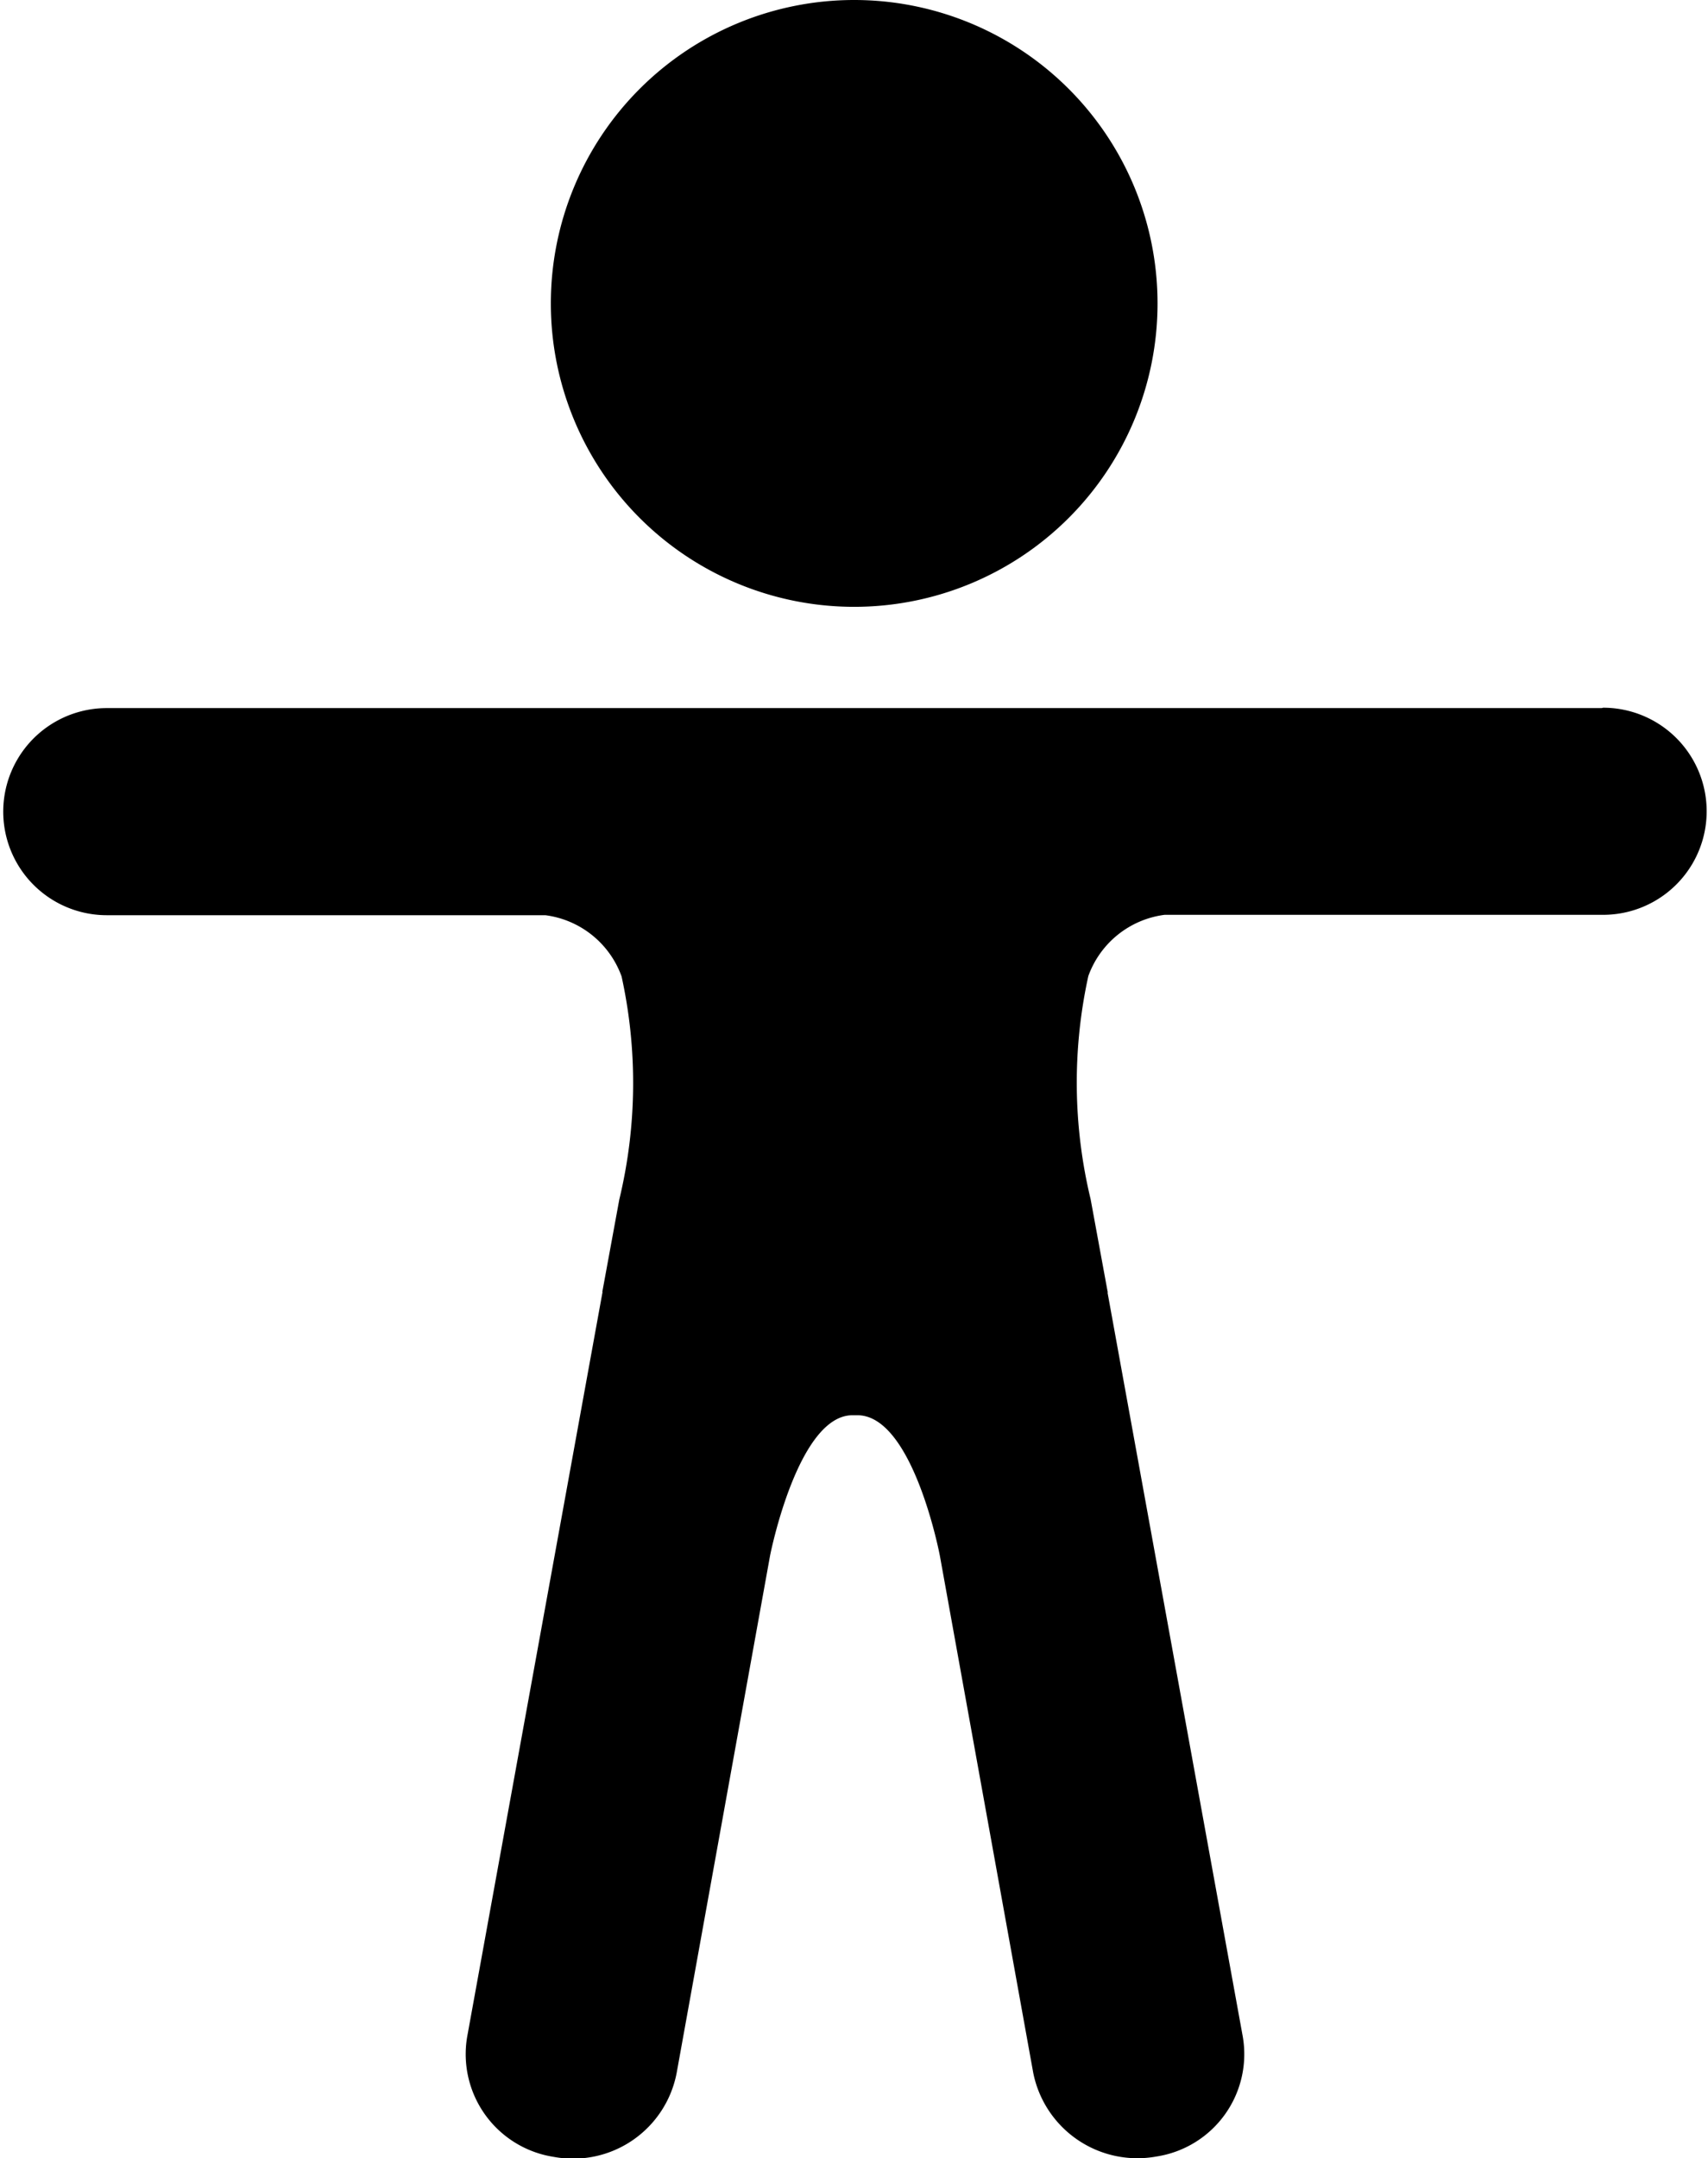 <svg id="Icon_ionic-ios-body" data-name="Icon ionic-ios-body" xmlns="http://www.w3.org/2000/svg" width="8.958" height="11.316" viewBox="0 0 8.958 11.316">
  <path id="Path_73" data-name="Path 73" d="M17.808,3.841A1.591,1.591,0,1,1,16.216,2.25,1.591,1.591,0,0,1,17.808,3.841Z" transform="translate(-11.737 -2.25)"/>
  <path id="Path_74" data-name="Path 74" d="M12.9,10.125H5.06a.543.543,0,1,0,0,1.086h2.3a.492.492,0,0,1,.4.321,2.607,2.607,0,0,1-.012,1.17l-.089.484a.008.008,0,0,1,0,.007h0l-.709,3.9a.545.545,0,0,0,.455.629.553.553,0,0,0,.644-.441l.49-2.713v0s.145-.735.432-.735h.026c.292,0,.432.735.432.735v0l.49,2.713a.557.557,0,0,0,.646.439.543.543,0,0,0,.453-.629l-.709-3.9h0a.008.008,0,0,0,0-.007l-.089-.484a2.607,2.607,0,0,1-.012-1.17.492.492,0,0,1,.4-.321h2.3a.543.543,0,1,0,0-1.086Z" transform="translate(-4.5 -6.412)"/>
</svg>
